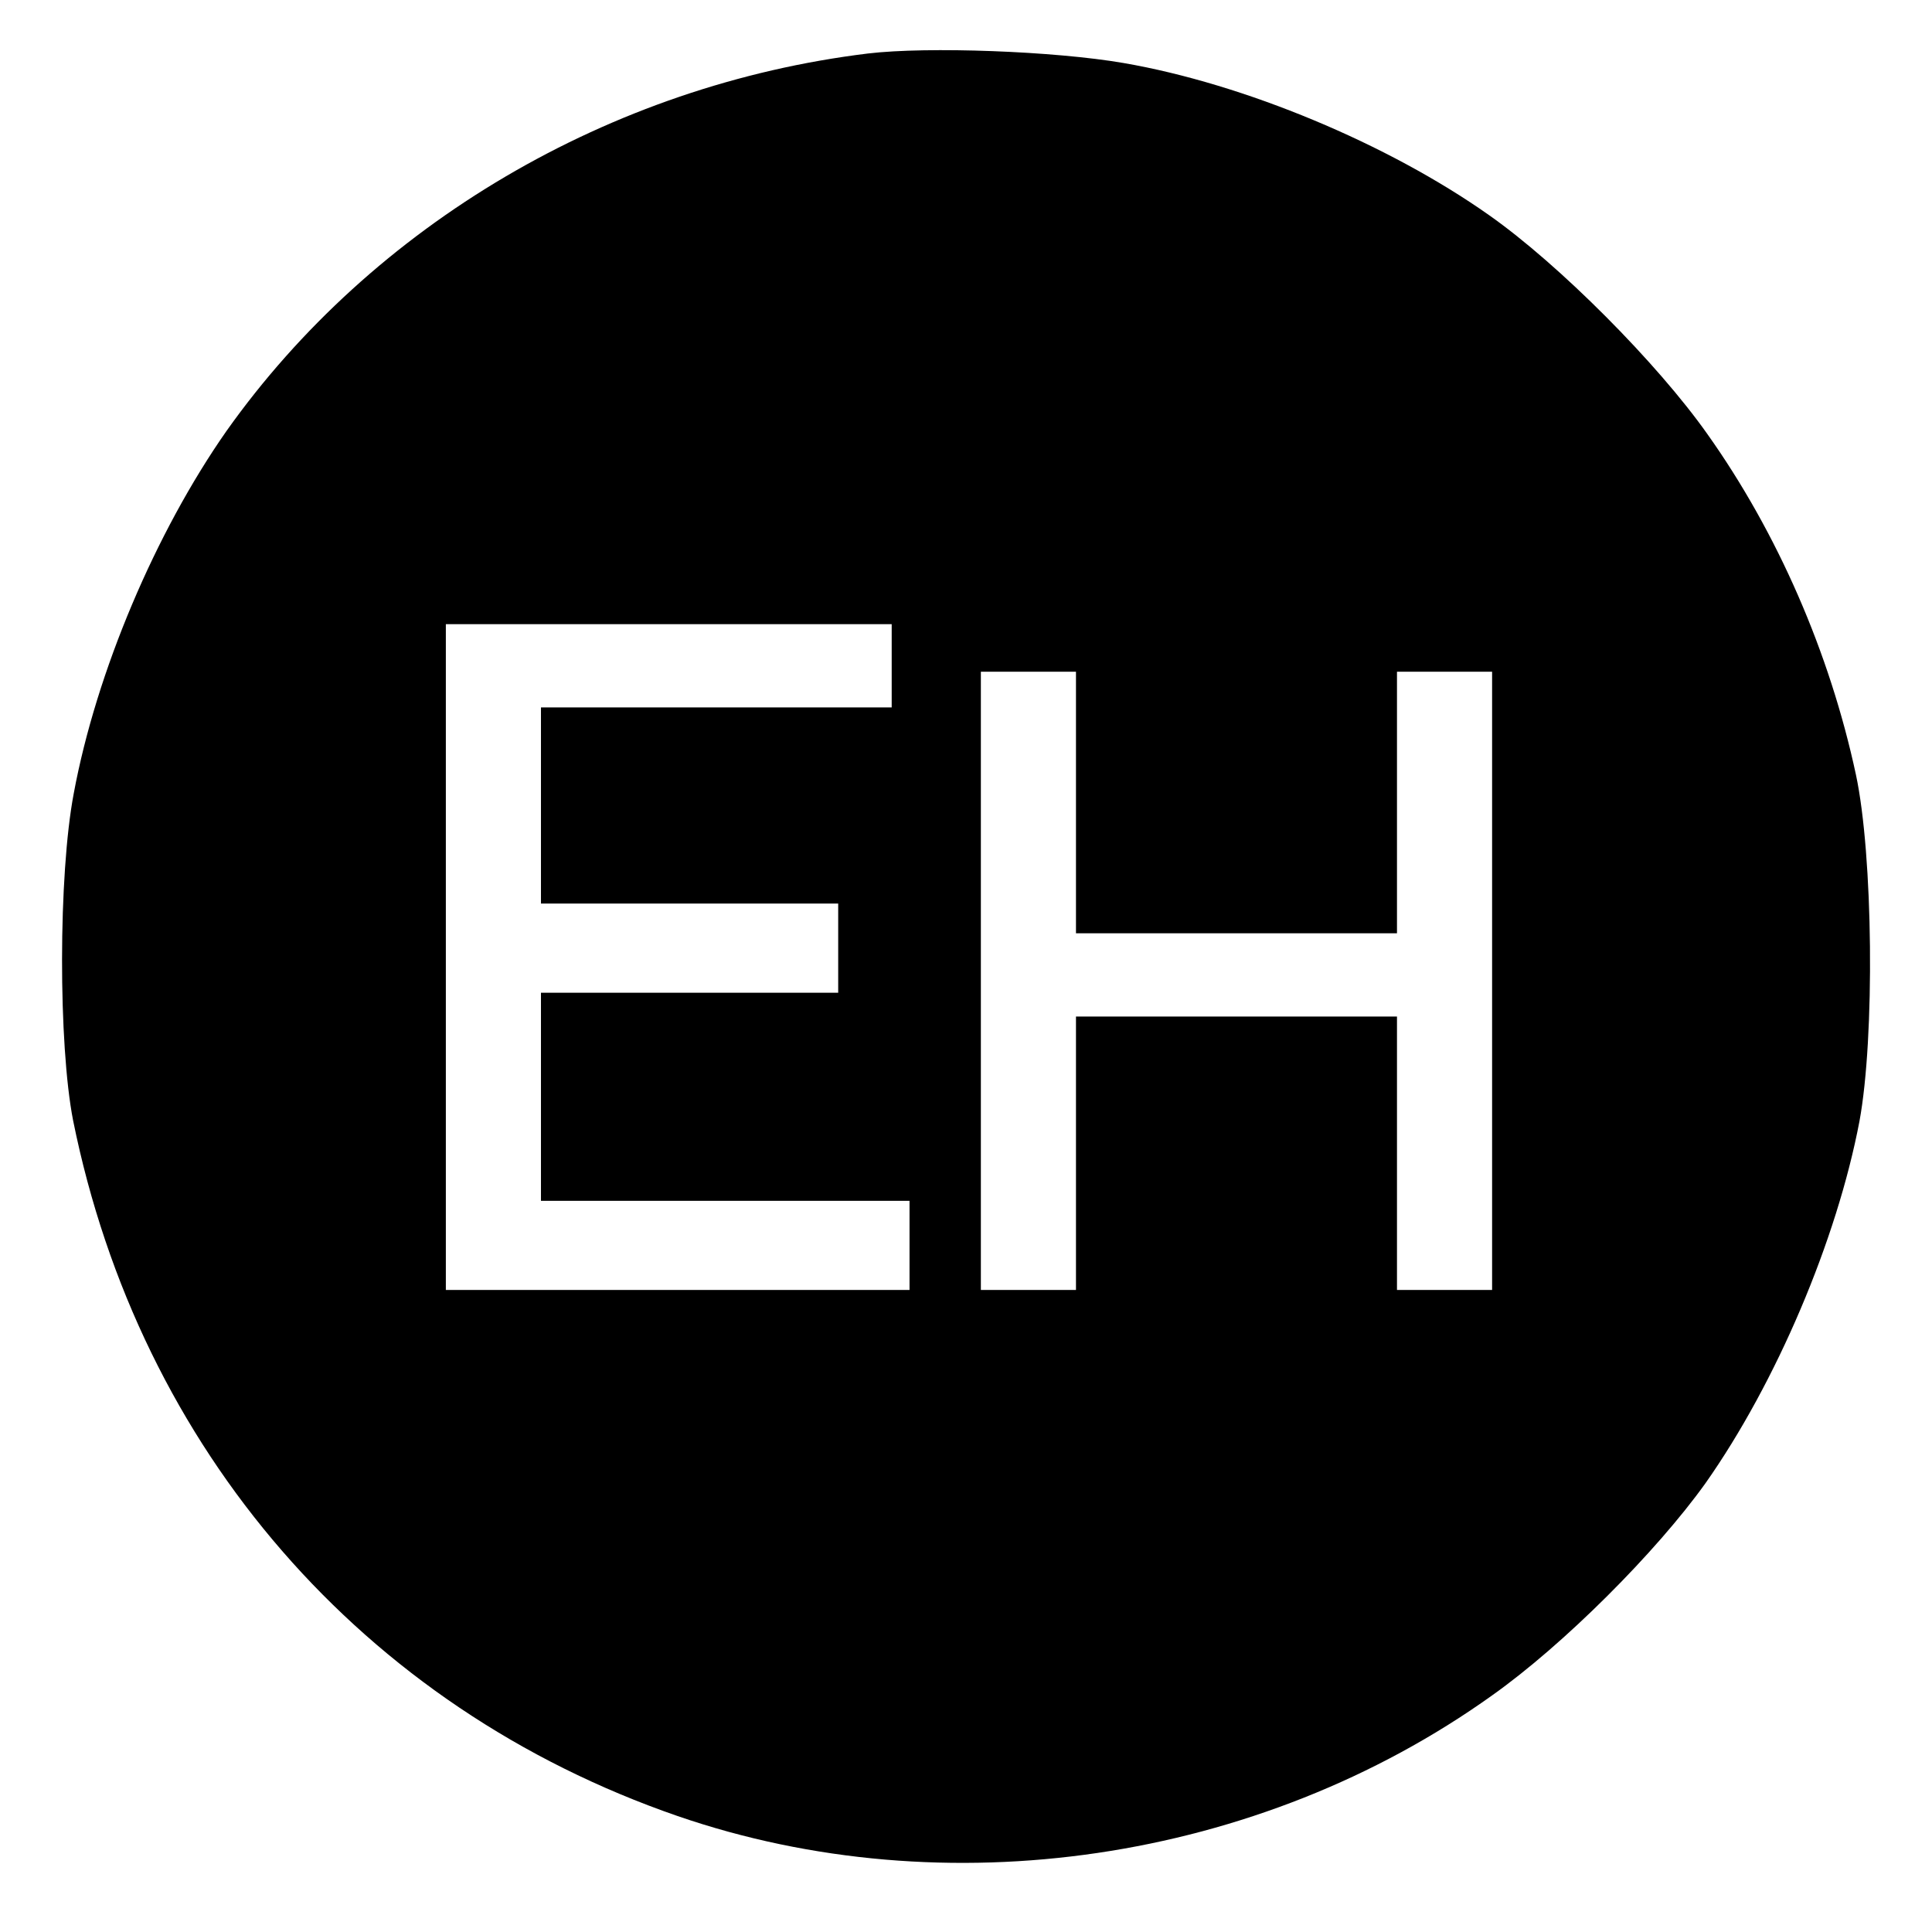 <?xml version="1.0" standalone="no"?>
<!DOCTYPE svg PUBLIC "-//W3C//DTD SVG 20010904//EN"
 "http://www.w3.org/TR/2001/REC-SVG-20010904/DTD/svg10.dtd">
<svg version="1.0" xmlns="http://www.w3.org/2000/svg"
 width="325pt" height="325pt" viewBox="0 0 325 325"
 preserveAspectRatio="xMidYMid meet">
<g transform="translate(0,325) scale(0.1,-0.1)"
fill="#000000" stroke="none">
<path d="M1460 3160 c-434 -53 -833 -288 -1079 -635 -119 -170 -219 -405 -257
-610 -26 -137 -26 -422 -1 -550 112 -554 487 -987 1017 -1170 450 -155 977
-78 1370 203 120 85 276 241 359 357 119 169 221 409 259 609 26 141 23 448
-6 583 -44 205 -132 407 -250 573 -84 119 -249 285 -367 368 -170 120 -412
221 -615 256 -116 20 -329 28 -430 16z m40 -1030 l0 -70 -295 0 -295 0 0 -165
0 -165 250 0 250 0 0 -75 0 -75 -250 0 -250 0 0 -175 0 -175 310 0 310 0 0
-75 0 -75 -390 0 -390 0 0 560 0 560 375 0 375 0 0 -70z m310 -230 l0 -220
270 0 270 0 0 220 0 220 80 0 80 0 0 -520 0 -520 -80 0 -80 0 0 230 0 230
-270 0 -270 0 0 -230 0 -230 -80 0 -80 0 0 520 0 520 80 0 80 0 0 -220z"/>
</g>
</svg>

